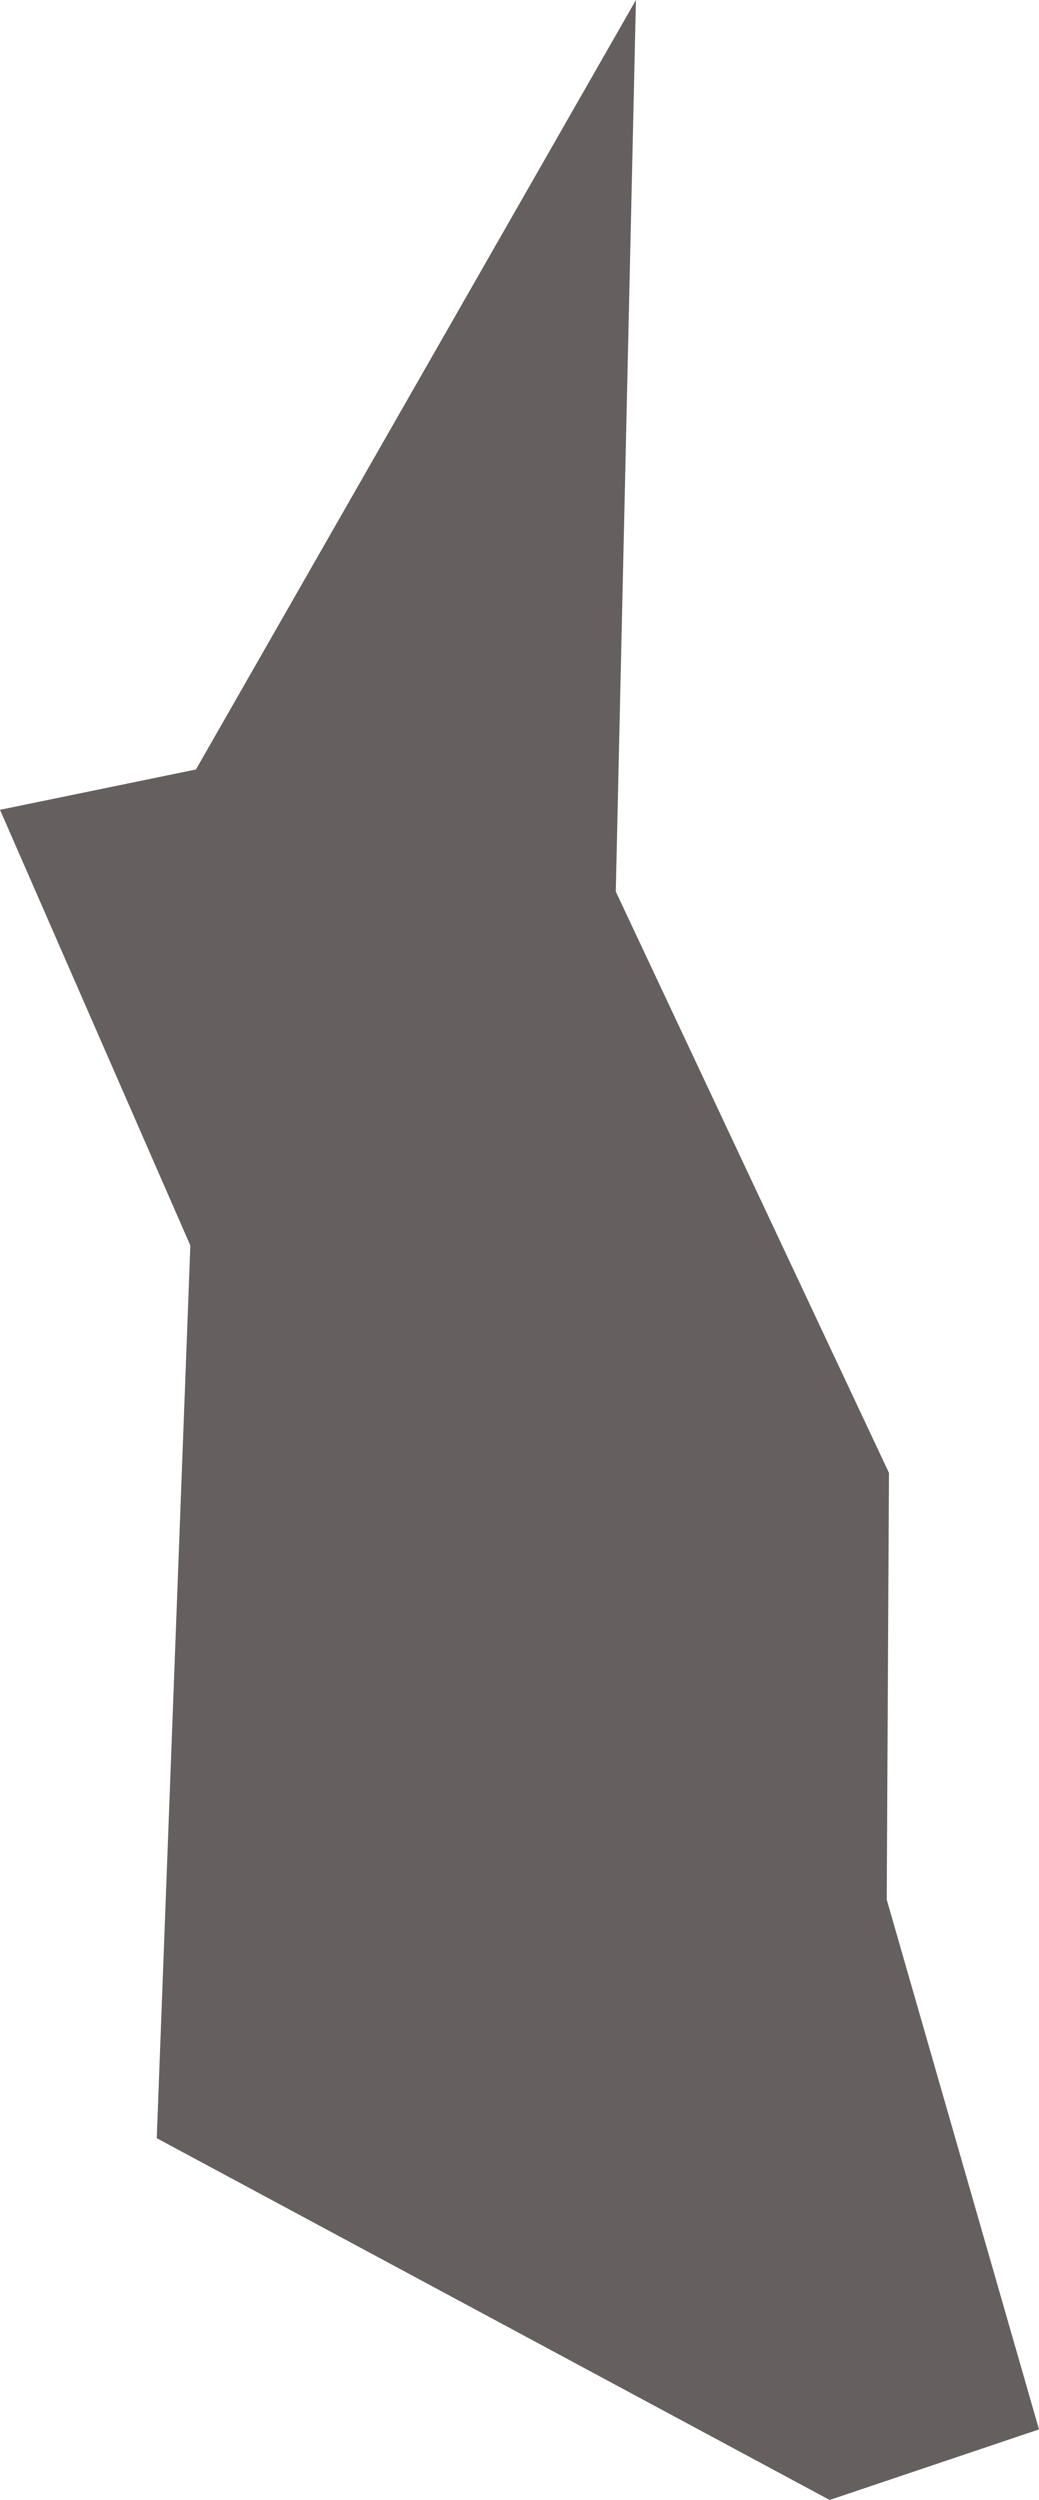 <?xml version="1.0" encoding="UTF-8" standalone="no"?>
<svg xmlns:ffdec="https://www.free-decompiler.com/flash" xmlns:xlink="http://www.w3.org/1999/xlink" ffdec:objectType="shape" height="111.6px" width="46.4px" xmlns="http://www.w3.org/2000/svg">
  <g transform="matrix(1.0, 0.0, 0.0, 1.0, 35.4, 62.7)">
    <path d="M-26.9 -7.1 L-35.4 -26.55 -26.65 -28.35 -7.0 -62.7 -7.9 -22.9 4.3 3.05 4.2 22.1 11.0 45.75 1.65 48.9 -28.4 32.75 -26.9 -7.1" fill="#65605f" fill-rule="evenodd" stroke="none"/>
  </g>
</svg>
